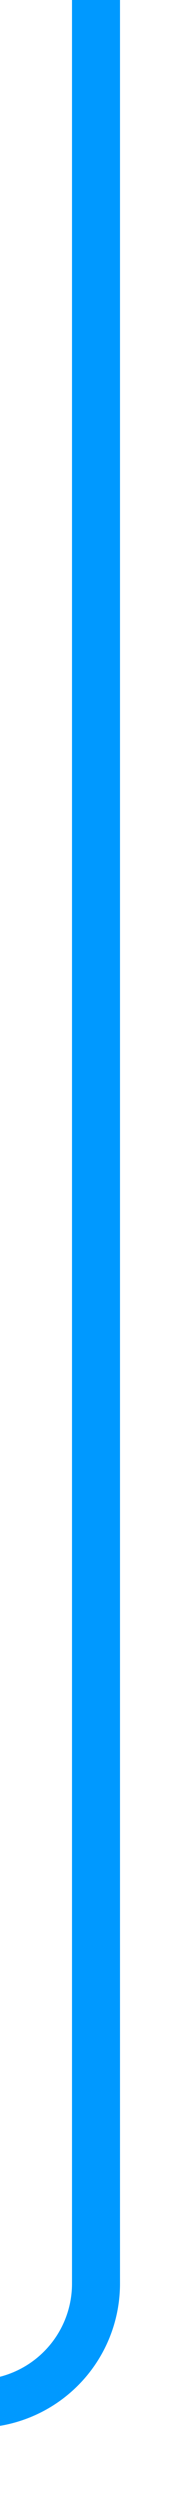 ﻿<?xml version="1.0" encoding="utf-8"?>
<svg version="1.1" width="8px" height="104px" viewBox="179 311  8 104" xmlns:xlink="http://www.w3.org/1999/xlink" xmlns="http://www.w3.org/2000/svg">
  <path d="M 155 411  L 178 411  A 5 5 0 0 0 183 406 L 183 311  " stroke-width="2" stroke="#0099ff" fill="none" />
</svg>